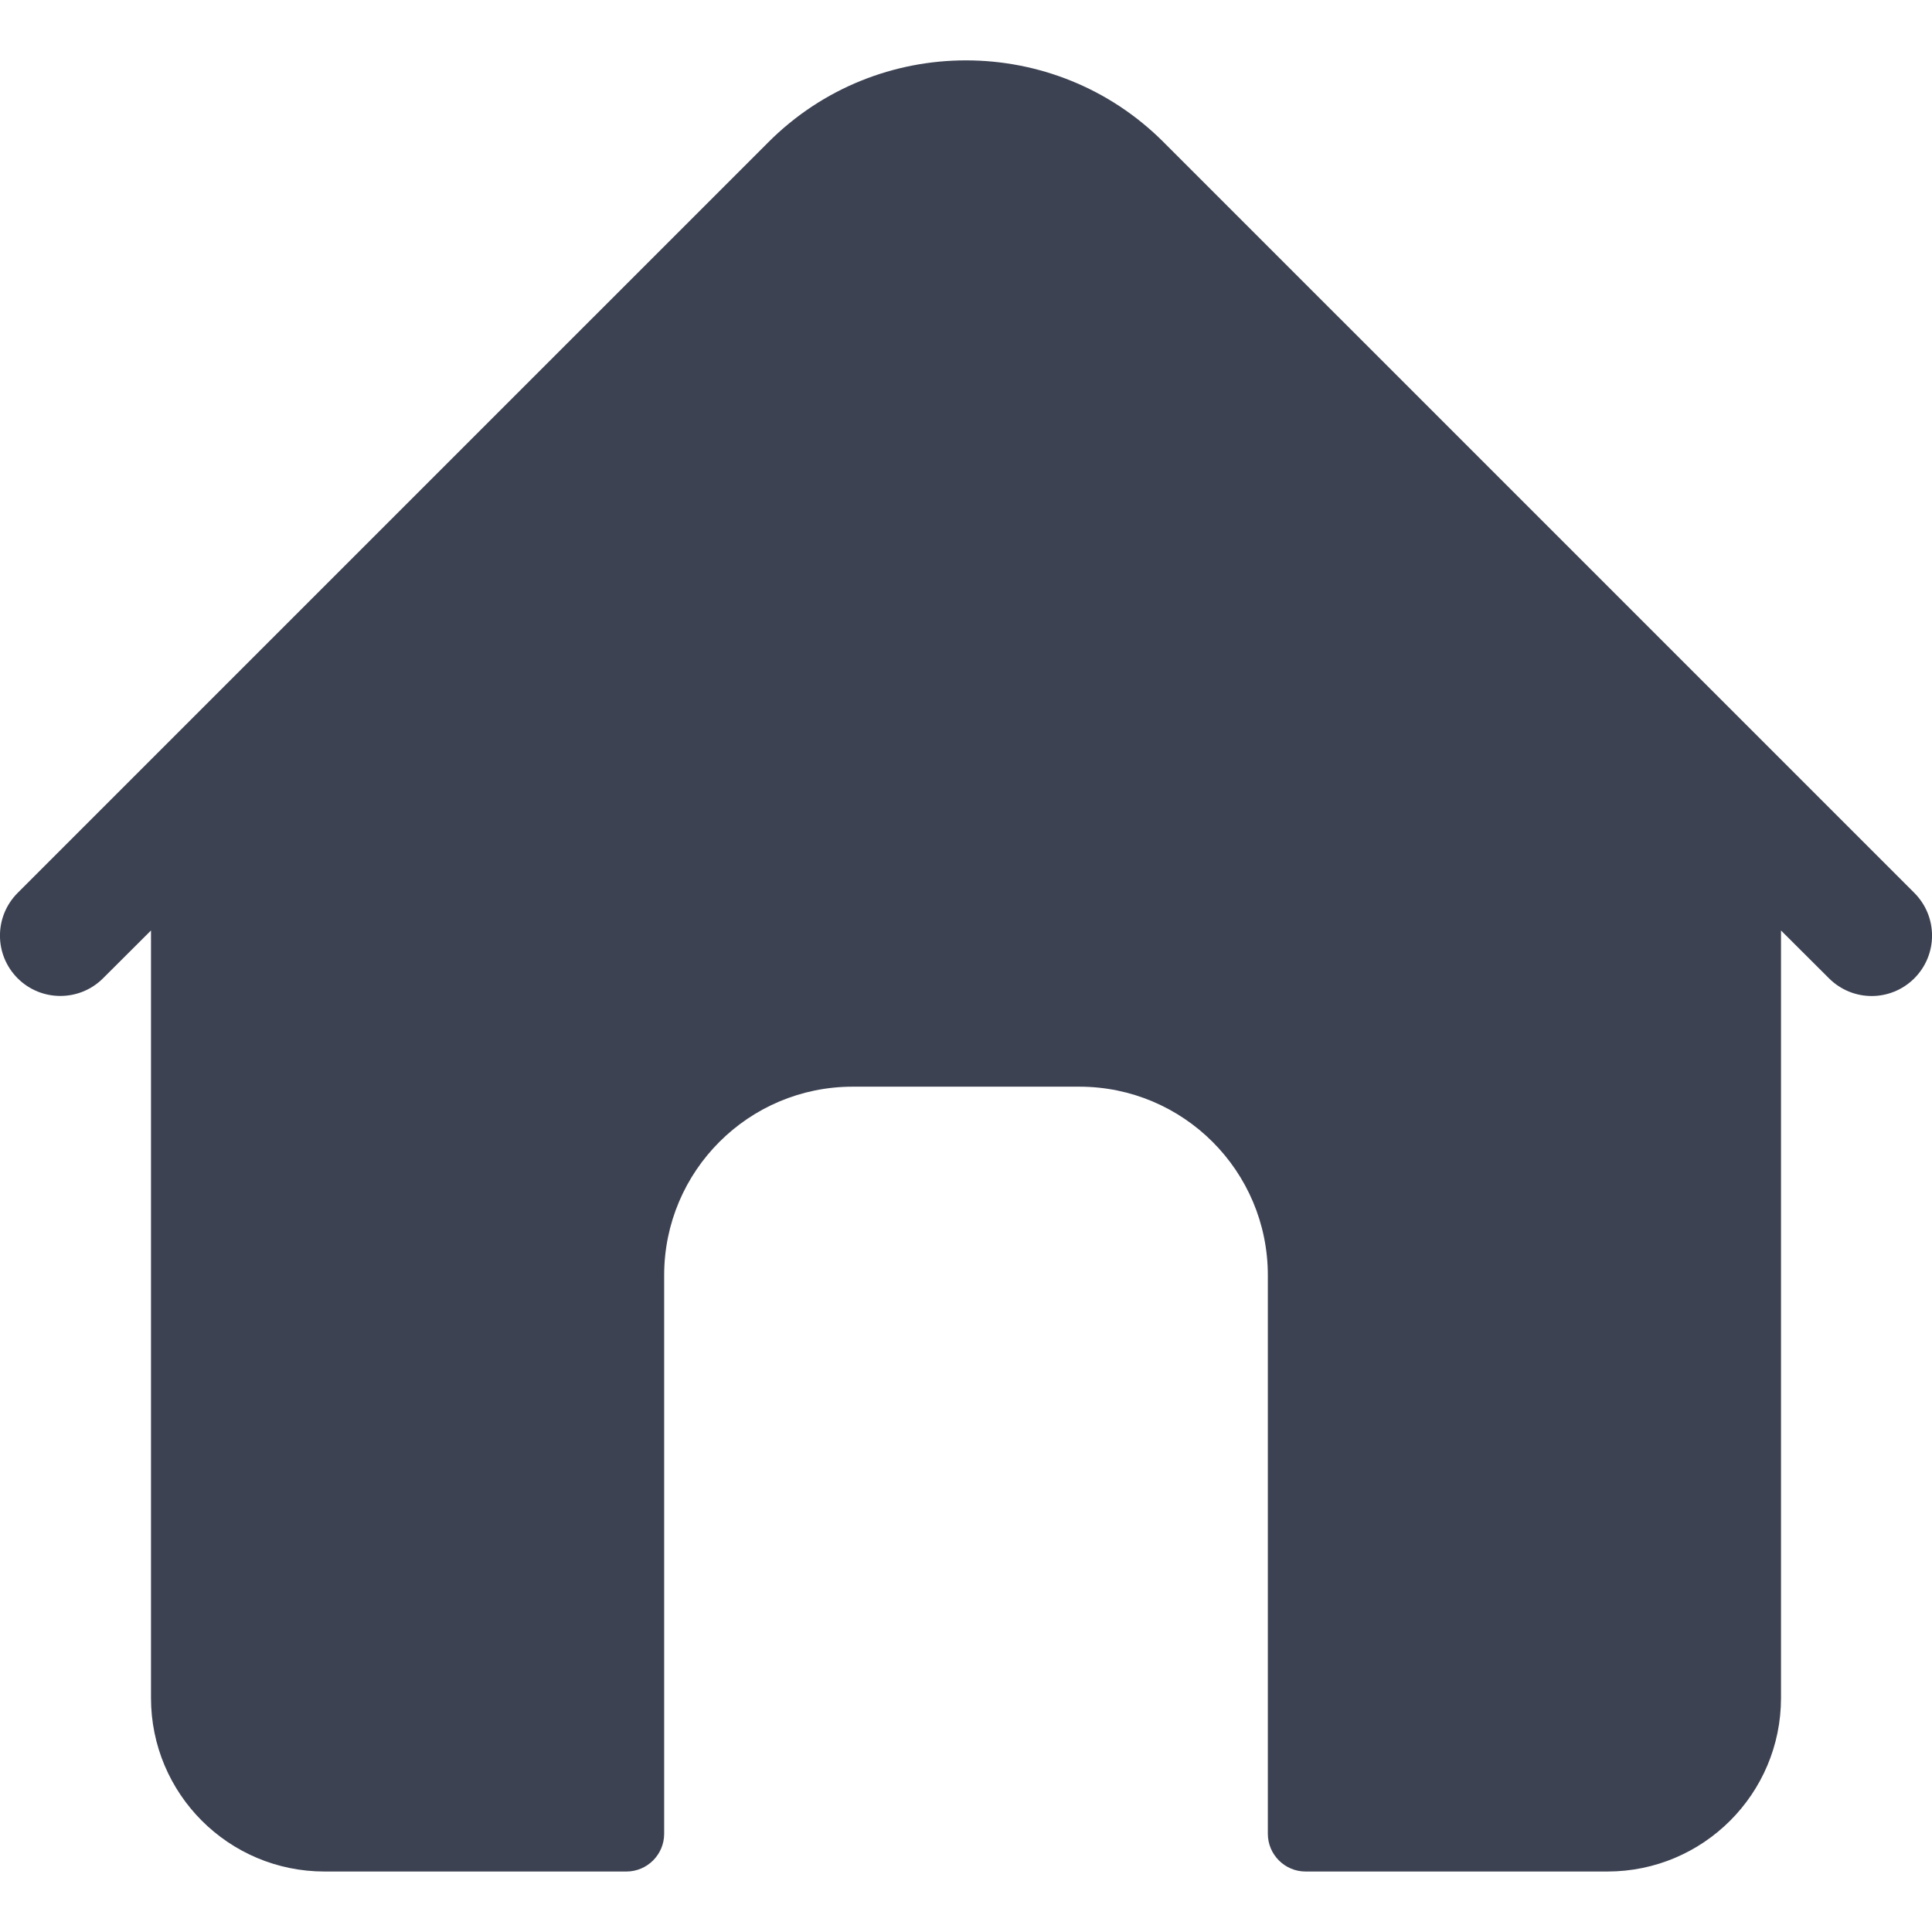 <svg width="13" height="13" viewBox="0 0 13 13" fill="none" xmlns="http://www.w3.org/2000/svg">
<g clip-path="url(#clip0)">
<path d="M12.881 6.008L7.829 0.956C7.096 0.223 5.904 0.223 5.171 0.956L0.119 6.008C-0.04 6.167 -0.04 6.424 0.119 6.583C0.277 6.741 0.535 6.741 0.693 6.583L1.016 6.261V11.425C1.016 12.07 1.538 12.593 2.184 12.593H4.215C4.355 12.593 4.469 12.479 4.469 12.339V8.581C4.469 7.88 5.037 7.312 5.738 7.312H7.262C7.963 7.312 8.531 7.88 8.531 8.581V12.339C8.531 12.479 8.645 12.593 8.785 12.593H10.816C11.461 12.593 11.984 12.07 11.984 11.425V6.261L12.307 6.583C12.386 6.662 12.49 6.702 12.594 6.702C12.698 6.702 12.802 6.662 12.881 6.583C13.04 6.424 13.04 6.167 12.881 6.008Z" fill="#3C4252"/>
</g>
<defs>
<clipPath id="clip0">
<rect width="13" height="13" fill="white"/>
</clipPath>
</defs>
</svg>
